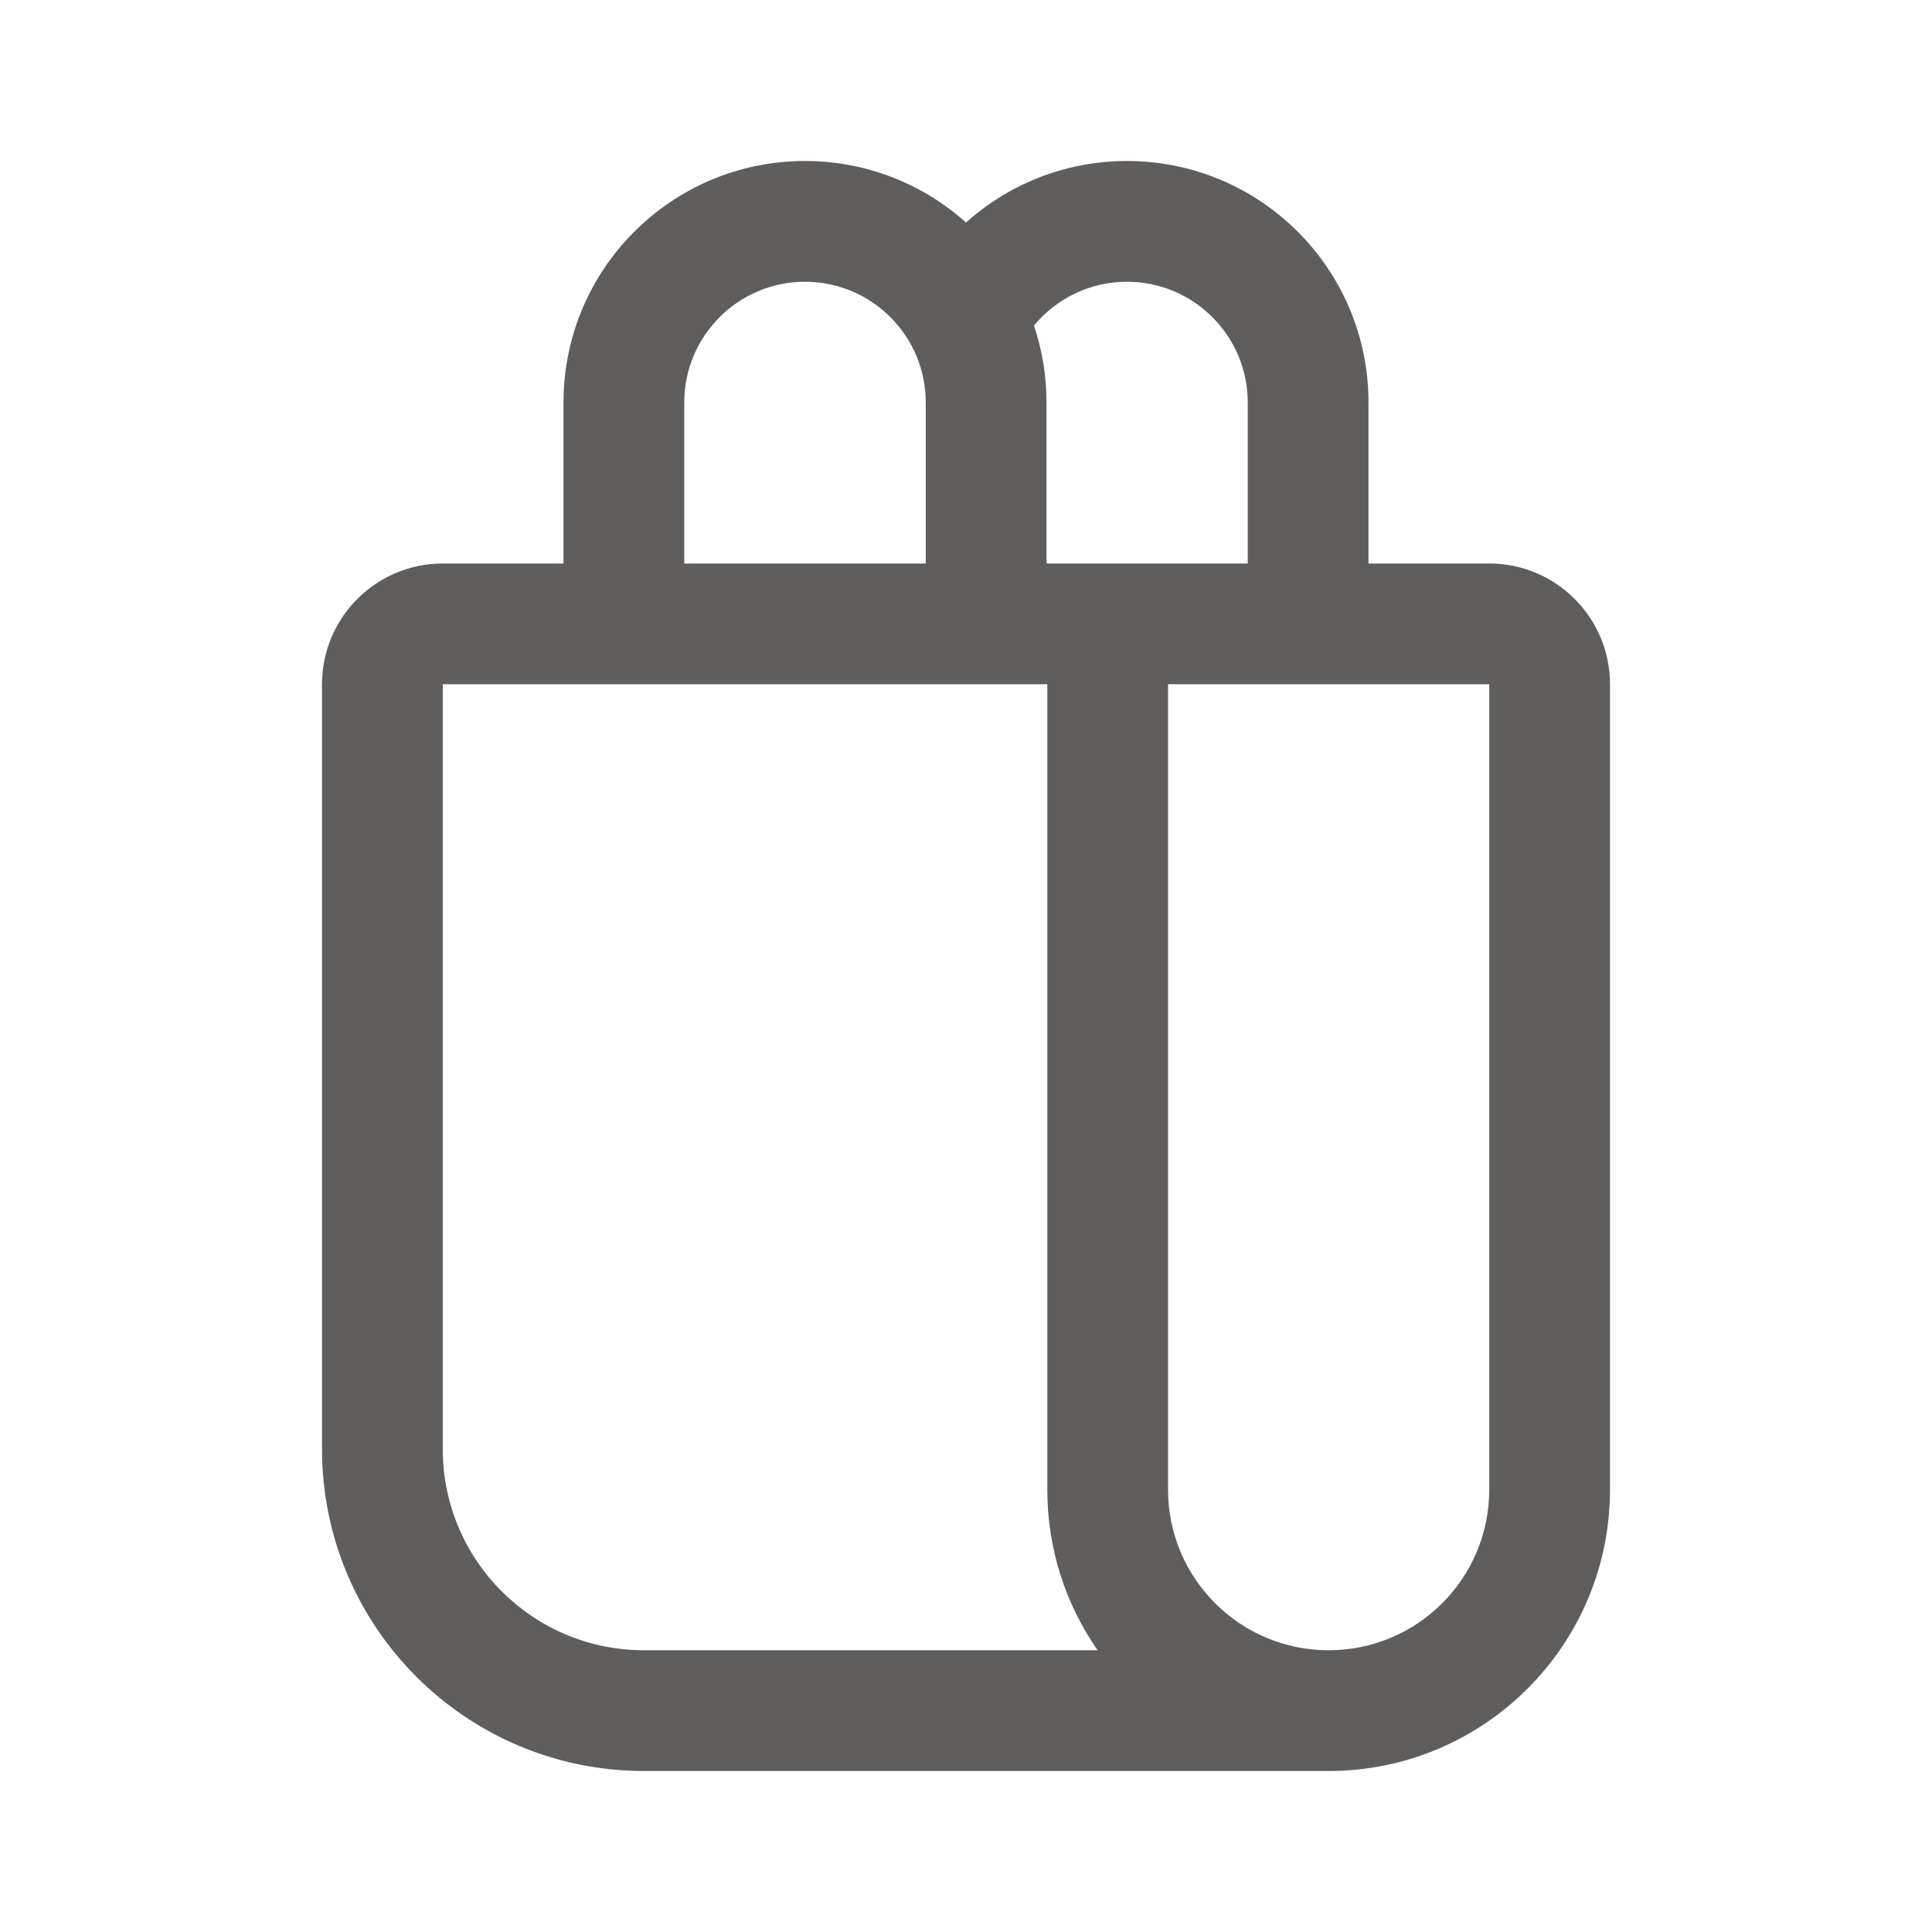 <svg width="24" height="24" viewBox="0 0 24 24" fill="none" xmlns="http://www.w3.org/2000/svg">
<path d="M7 7V5C7 3.343 8.343 2 10 2C10.768 2 11.469 2.289 12 2.764C12.531 2.289 13.232 2 14 2C15.657 2 17 3.343 17 5V7H18.5C19.328 7 20 7.672 20 8.5V18.505C20 20.435 18.435 22 16.505 22H8C5.791 22 4 20.209 4 18V8.5C4 7.672 4.672 7 5.5 7H7ZM13.635 20.5C13.241 19.934 13.01 19.247 13.01 18.505V8.5H5.5V18C5.5 19.381 6.619 20.5 8 20.5H13.635ZM11.5 7V5C11.5 4.172 10.828 3.5 10 3.5C9.172 3.5 8.5 4.172 8.5 5V7H11.5ZM13 7H15.5V5C15.5 4.172 14.828 3.5 14 3.5C13.535 3.5 13.12 3.712 12.844 4.044C12.945 4.344 13 4.666 13 5V7ZM14.51 18.505C14.51 19.607 15.403 20.5 16.505 20.5C17.607 20.5 18.5 19.607 18.5 18.505V8.5H14.51V18.505Z" fill="#605E5C"/>
</svg>
